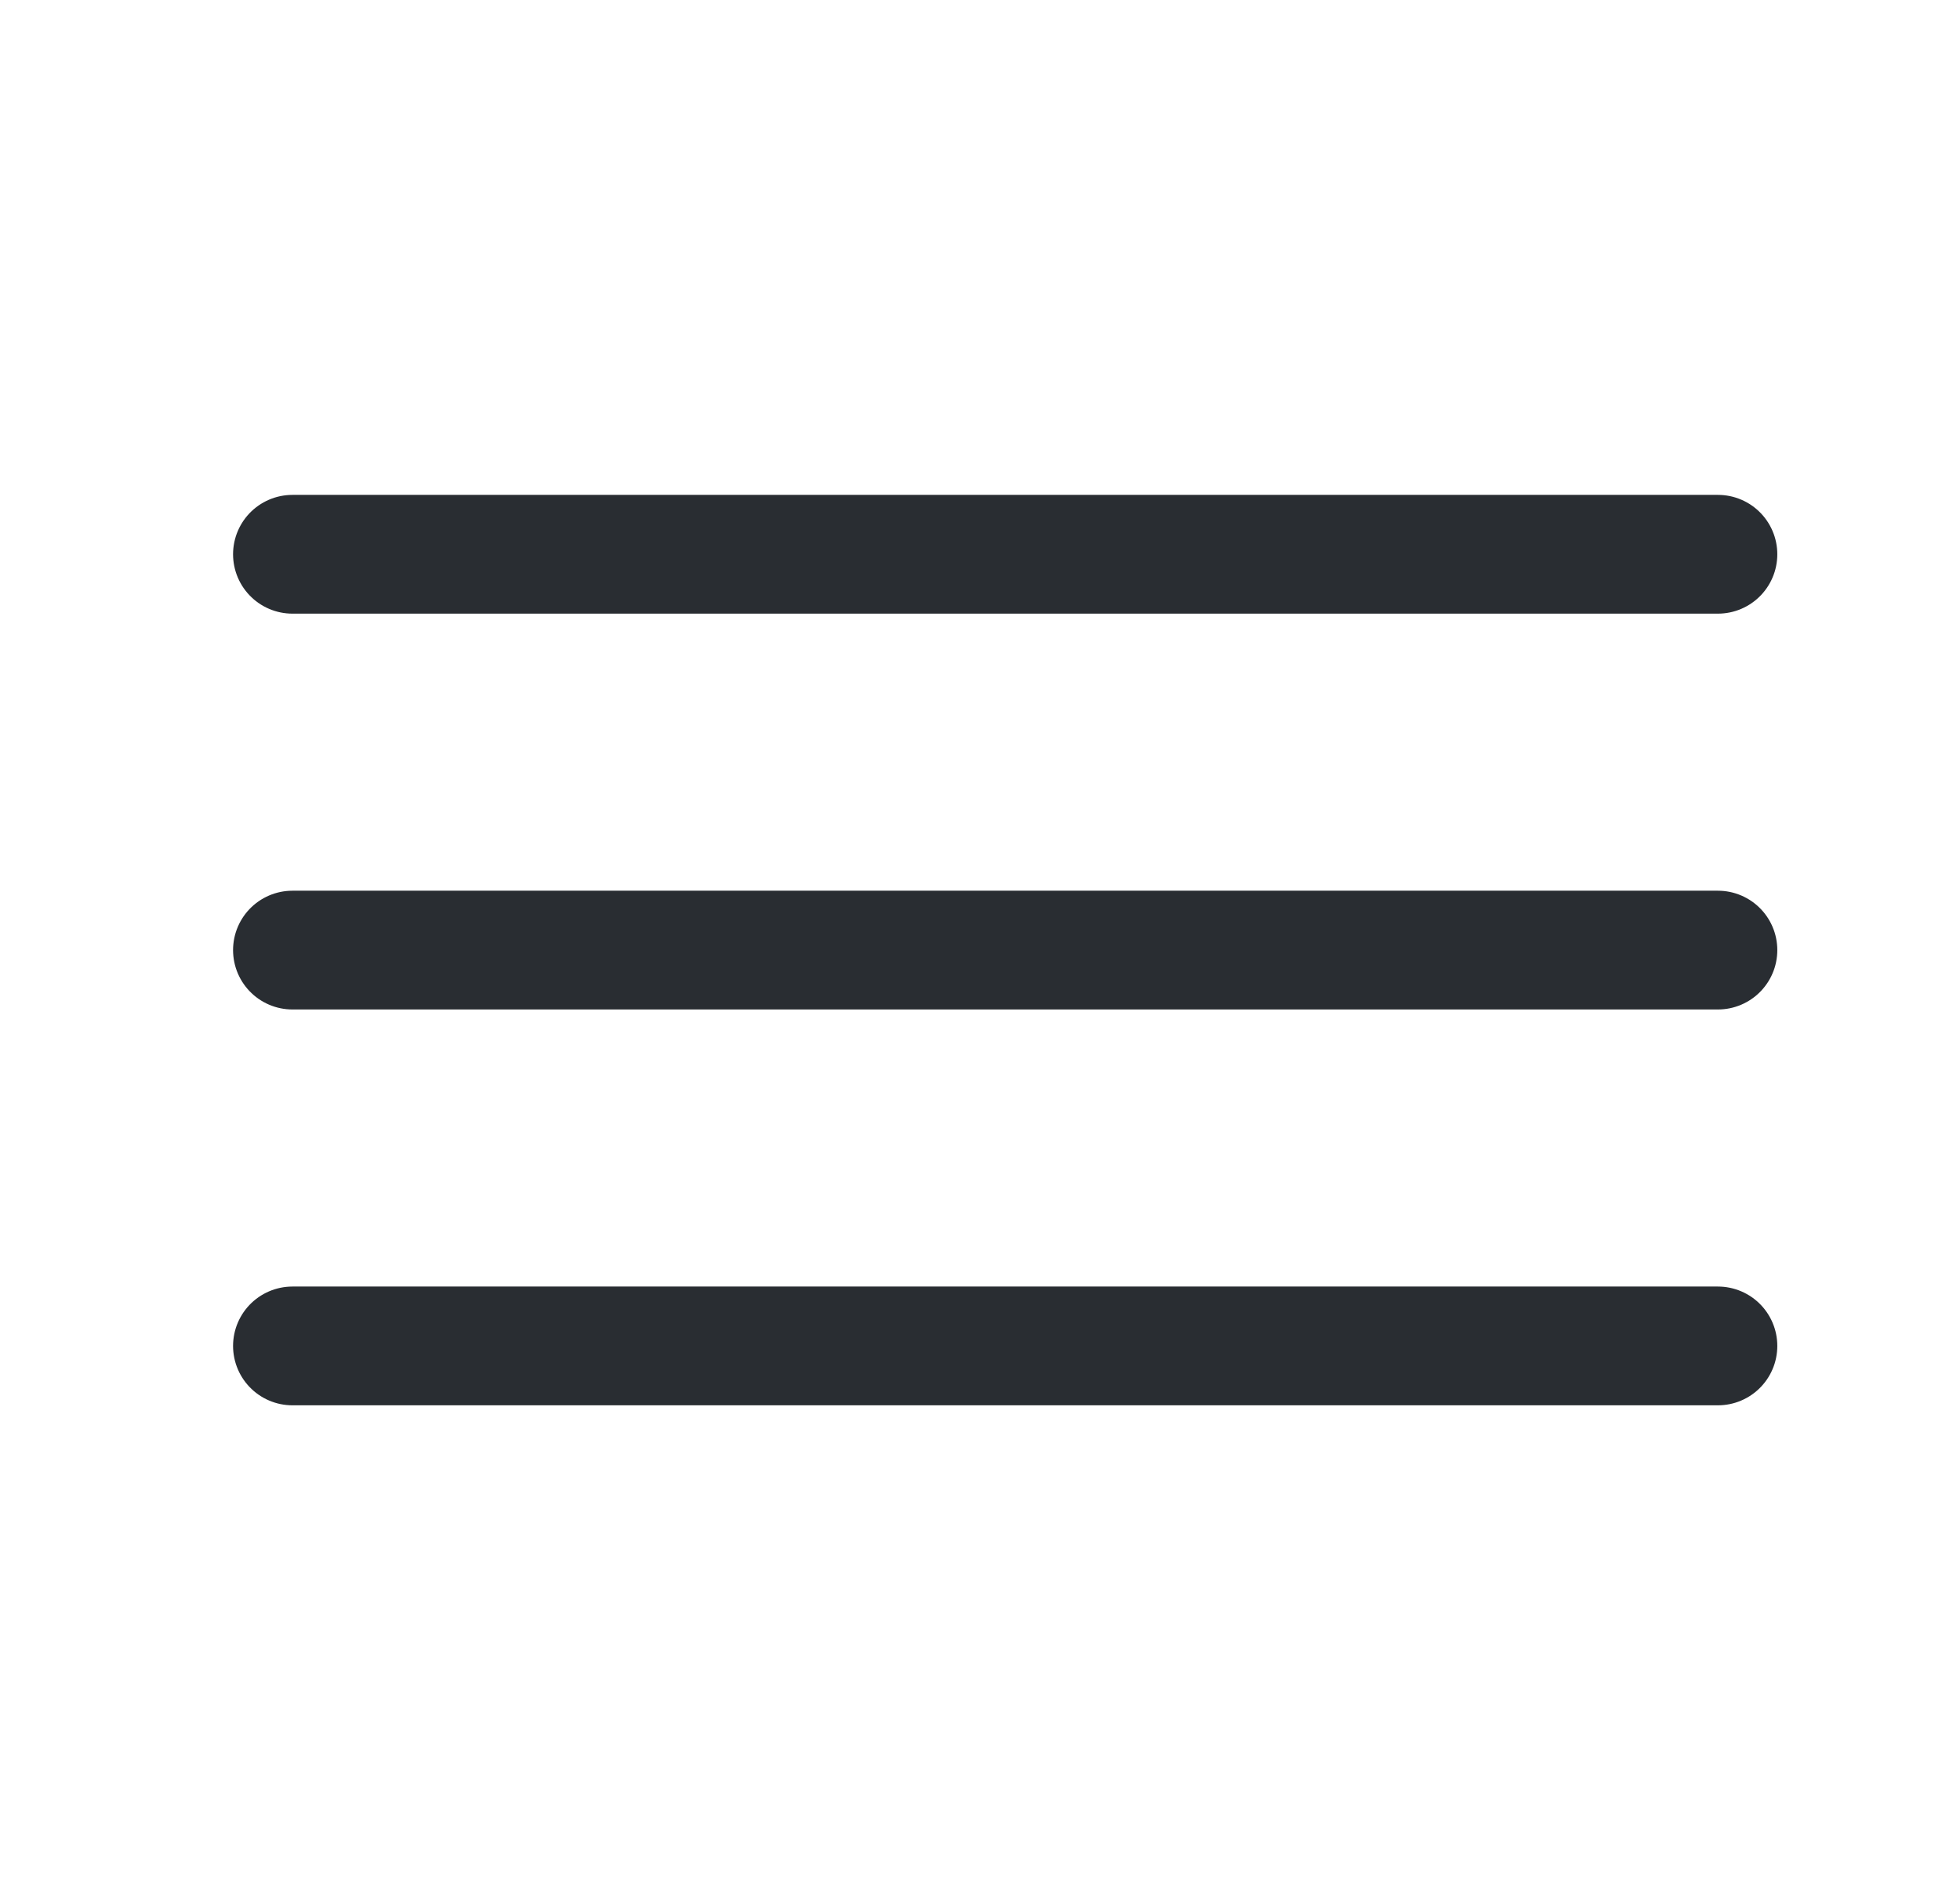 <svg width="33" height="32" viewBox="0 0 33 32" fill="none" xmlns="http://www.w3.org/2000/svg">
<path d="M4.924 9.334H28.924" stroke="#292D32" stroke-width="2" stroke-linecap="round"/>
<path d="M4.924 16H28.924" stroke="#292D32" stroke-width="2" stroke-linecap="round"/>
<path d="M4.924 22.666H28.924" stroke="#292D32" stroke-width="2" stroke-linecap="round"/>
</svg>
